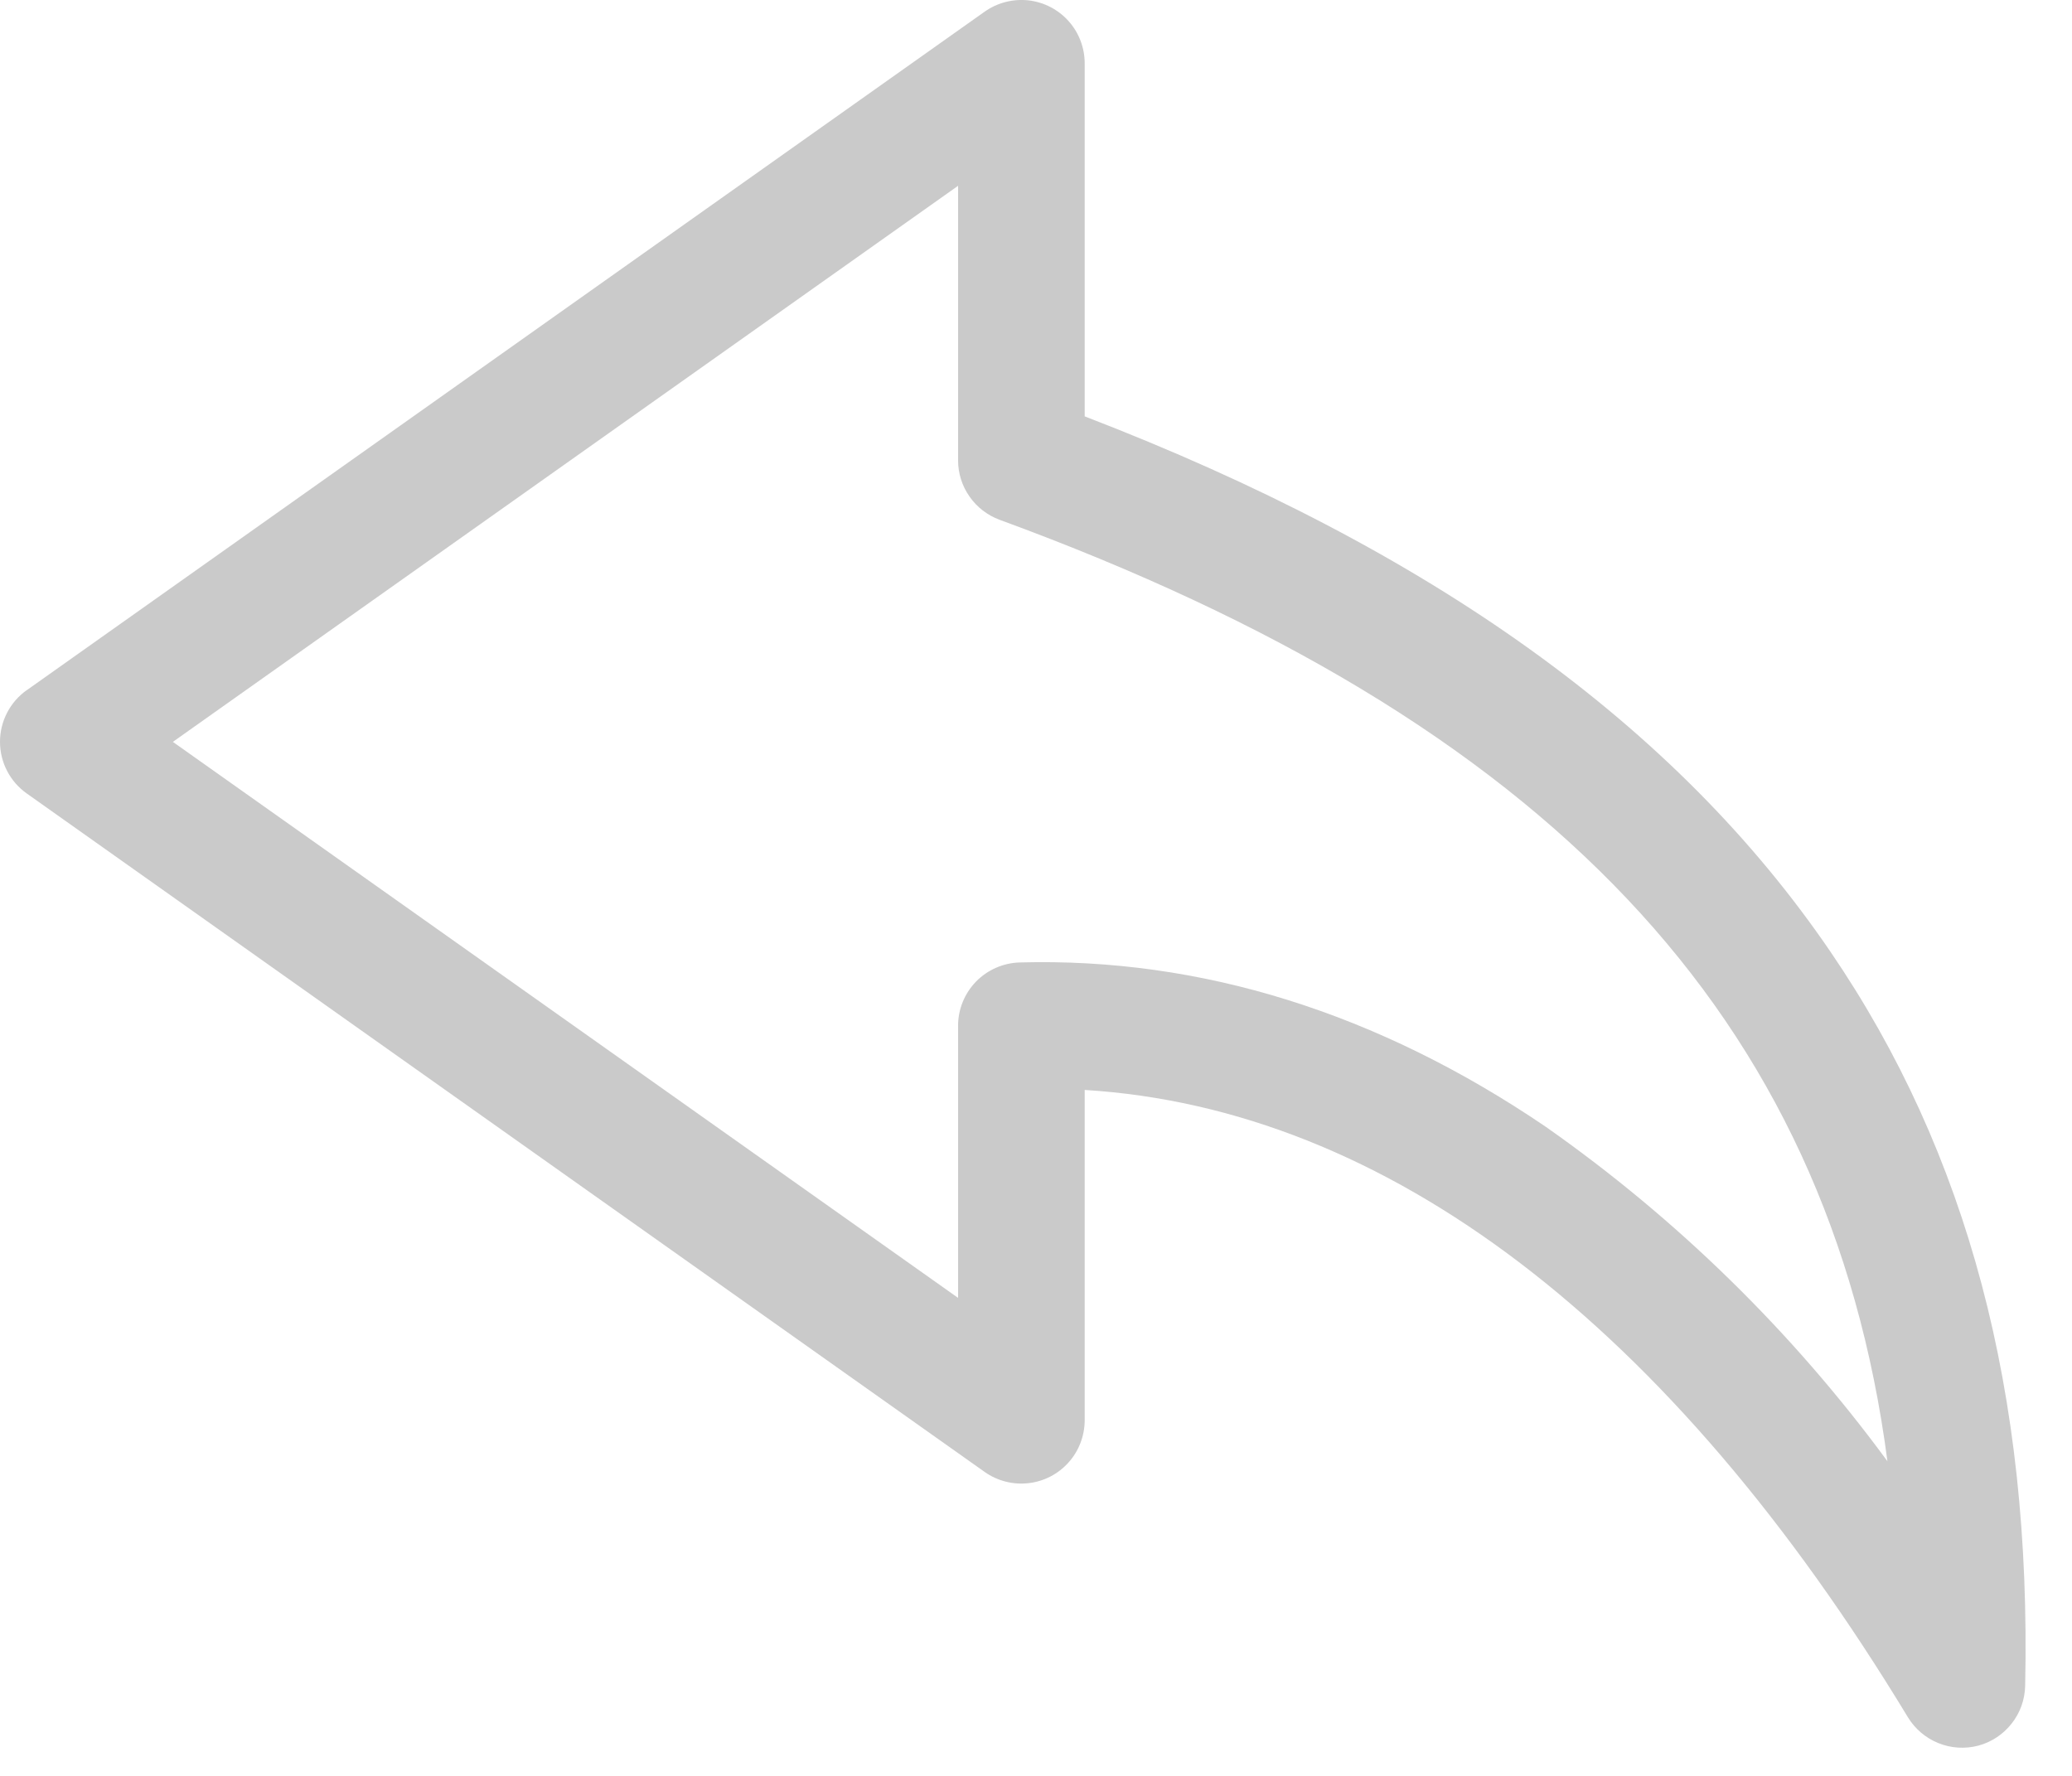 <svg width="28" height="24" viewBox="0 0 28 24" fill="none" xmlns="http://www.w3.org/2000/svg">
<path fill-rule="evenodd" clip-rule="evenodd" d="M12.947 17.54V13.862C12.947 13.64 13.034 13.426 13.189 13.266C13.344 13.107 13.556 13.014 13.778 13.007C16.229 12.939 18.622 13.687 20.889 15.228C22.663 16.473 24.223 18 25.506 19.748C24.715 13.726 20.911 9.738 13.509 7.025C13.344 6.964 13.202 6.855 13.102 6.711C13.001 6.568 12.947 6.397 12.947 6.221V2.511L2.336 10.026L12.947 17.54ZM0.361 9.328L13.307 0.157C13.479 0.036 13.69 -0.018 13.899 0.005C14.108 0.029 14.301 0.129 14.441 0.286C14.581 0.443 14.658 0.646 14.658 0.857V5.627C19.349 7.432 22.65 9.802 24.736 12.862C26.592 15.583 27.453 18.828 27.367 22.783C27.363 22.968 27.3 23.147 27.185 23.292C27.071 23.438 26.913 23.543 26.735 23.591C26.556 23.638 26.366 23.627 26.194 23.557C26.023 23.488 25.878 23.365 25.782 23.207C22.565 17.893 18.735 14.98 14.658 14.73V19.195C14.657 19.405 14.58 19.608 14.44 19.764C14.3 19.921 14.107 20.021 13.898 20.044C13.689 20.068 13.479 20.014 13.307 19.893L0.361 10.723C0.135 10.563 0 10.303 0 10.025C0 9.748 0.135 9.487 0.361 9.327L0.361 9.328Z" fill="#CACACA"/>
</svg>
